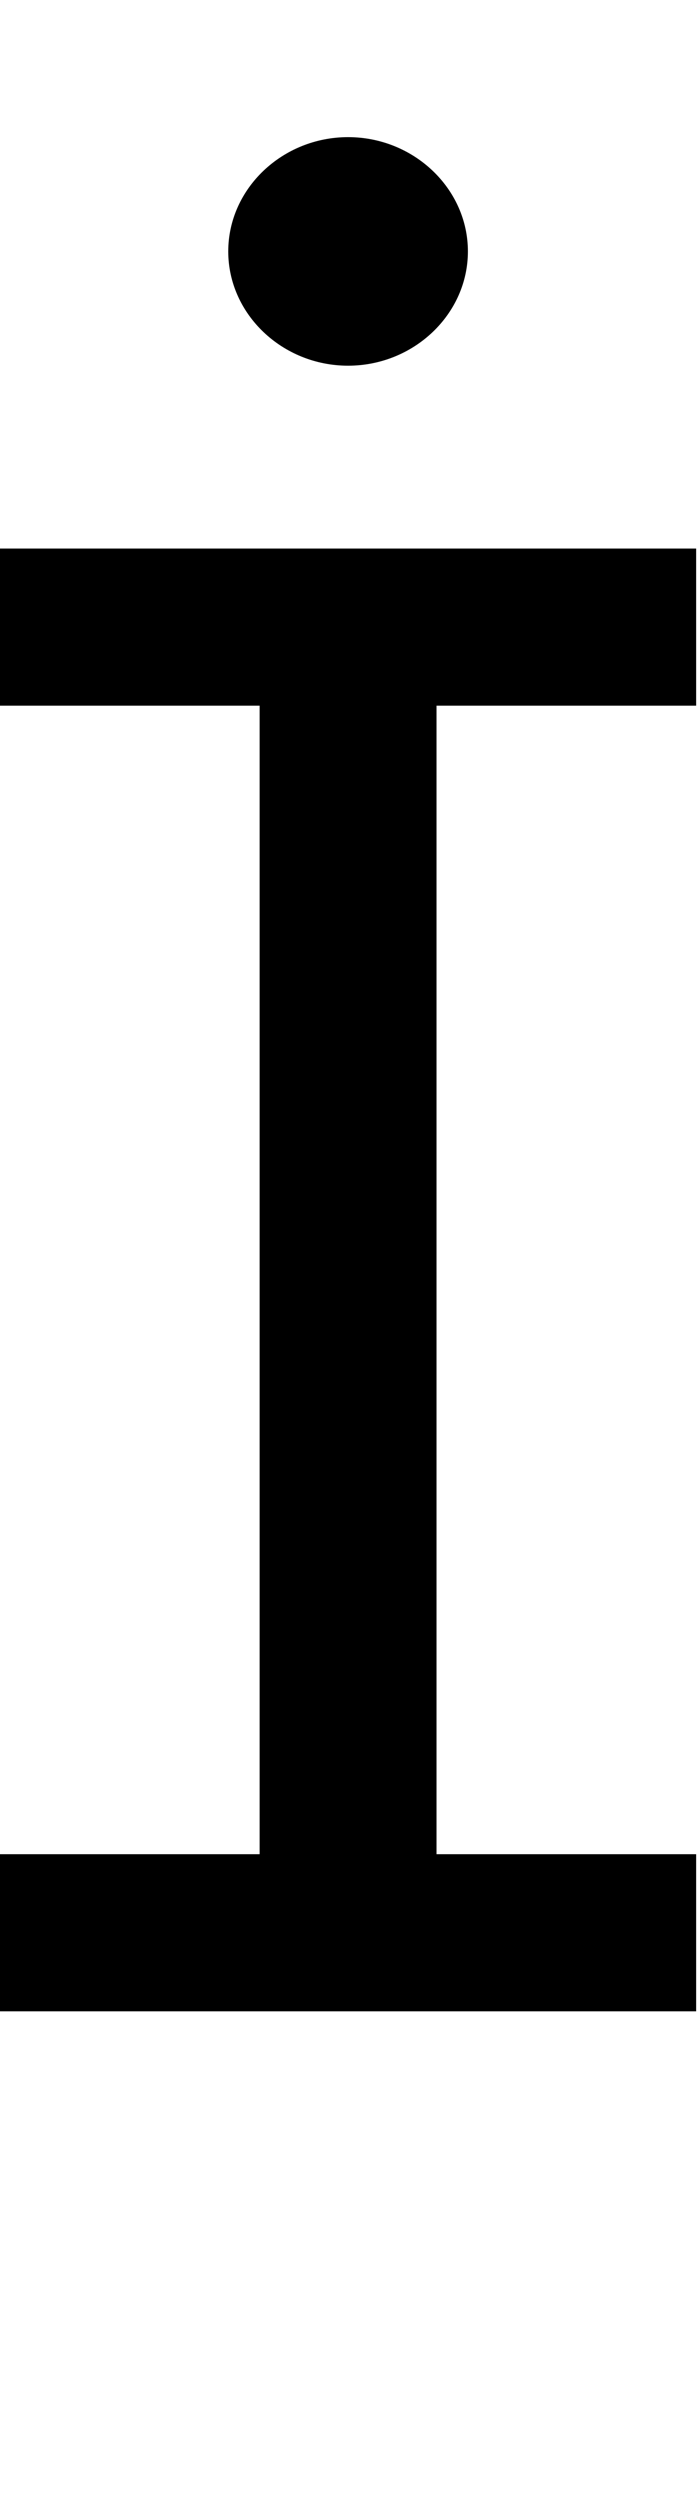 <svg id="svg-Idotaccent.1" xmlns="http://www.w3.org/2000/svg" width="98" height="350"><path d="M136 -1828H500V-220H136V0H1112V-220H748V-1828H1112V-2048H136ZM624 -2304C716 -2304 792 -2376 792 -2464C792 -2552 716 -2624 624 -2624C532 -2624 456 -2552 456 -2464C456 -2376 532 -2304 624 -2304Z" transform="translate(-13.6 281.6) scale(0.1)"/></svg>
